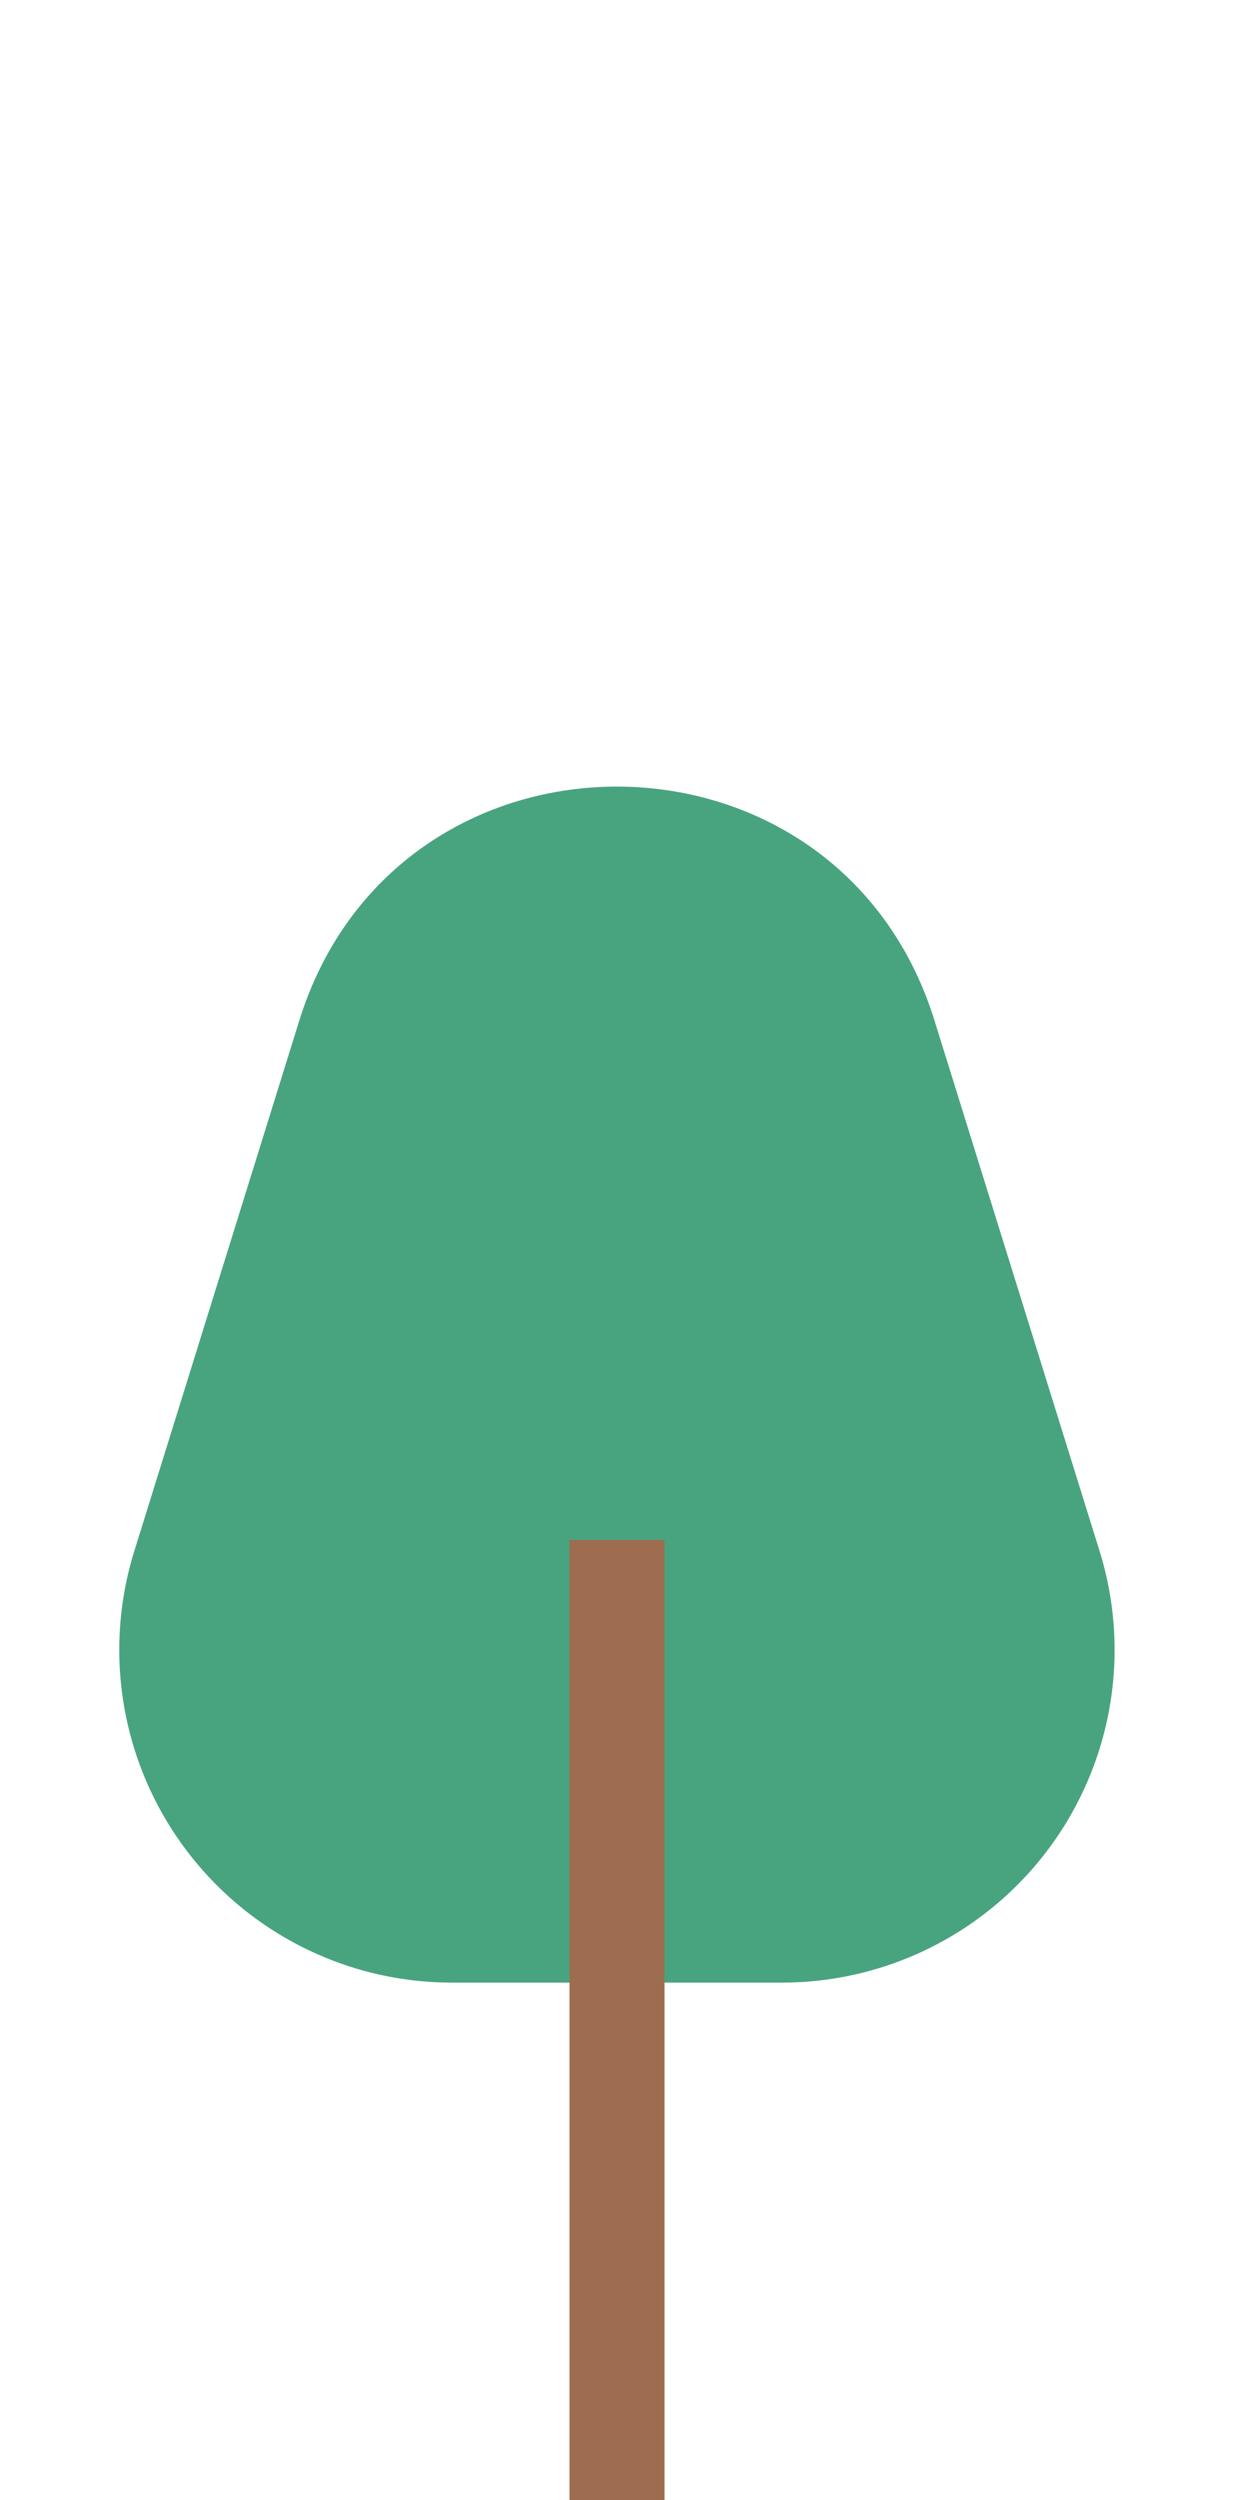 <svg xmlns="http://www.w3.org/2000/svg" width="51.943" height="105.198" viewBox="0 0 51.943 105.198"><g transform="translate(0)"><path d="M12.6,42.937c4.084-13.118,22.65-13.118,26.734,0l6.95,22.326A14,14,0,0,1,32.922,83.424h-13.9A14,14,0,0,1,5.654,65.263Z" transform="translate(0)" fill="#48a47f"/><line y2="40.4" transform="translate(25.972 64.798)" fill="none" stroke="#9e6d4f" stroke-width="4"/></g></svg>